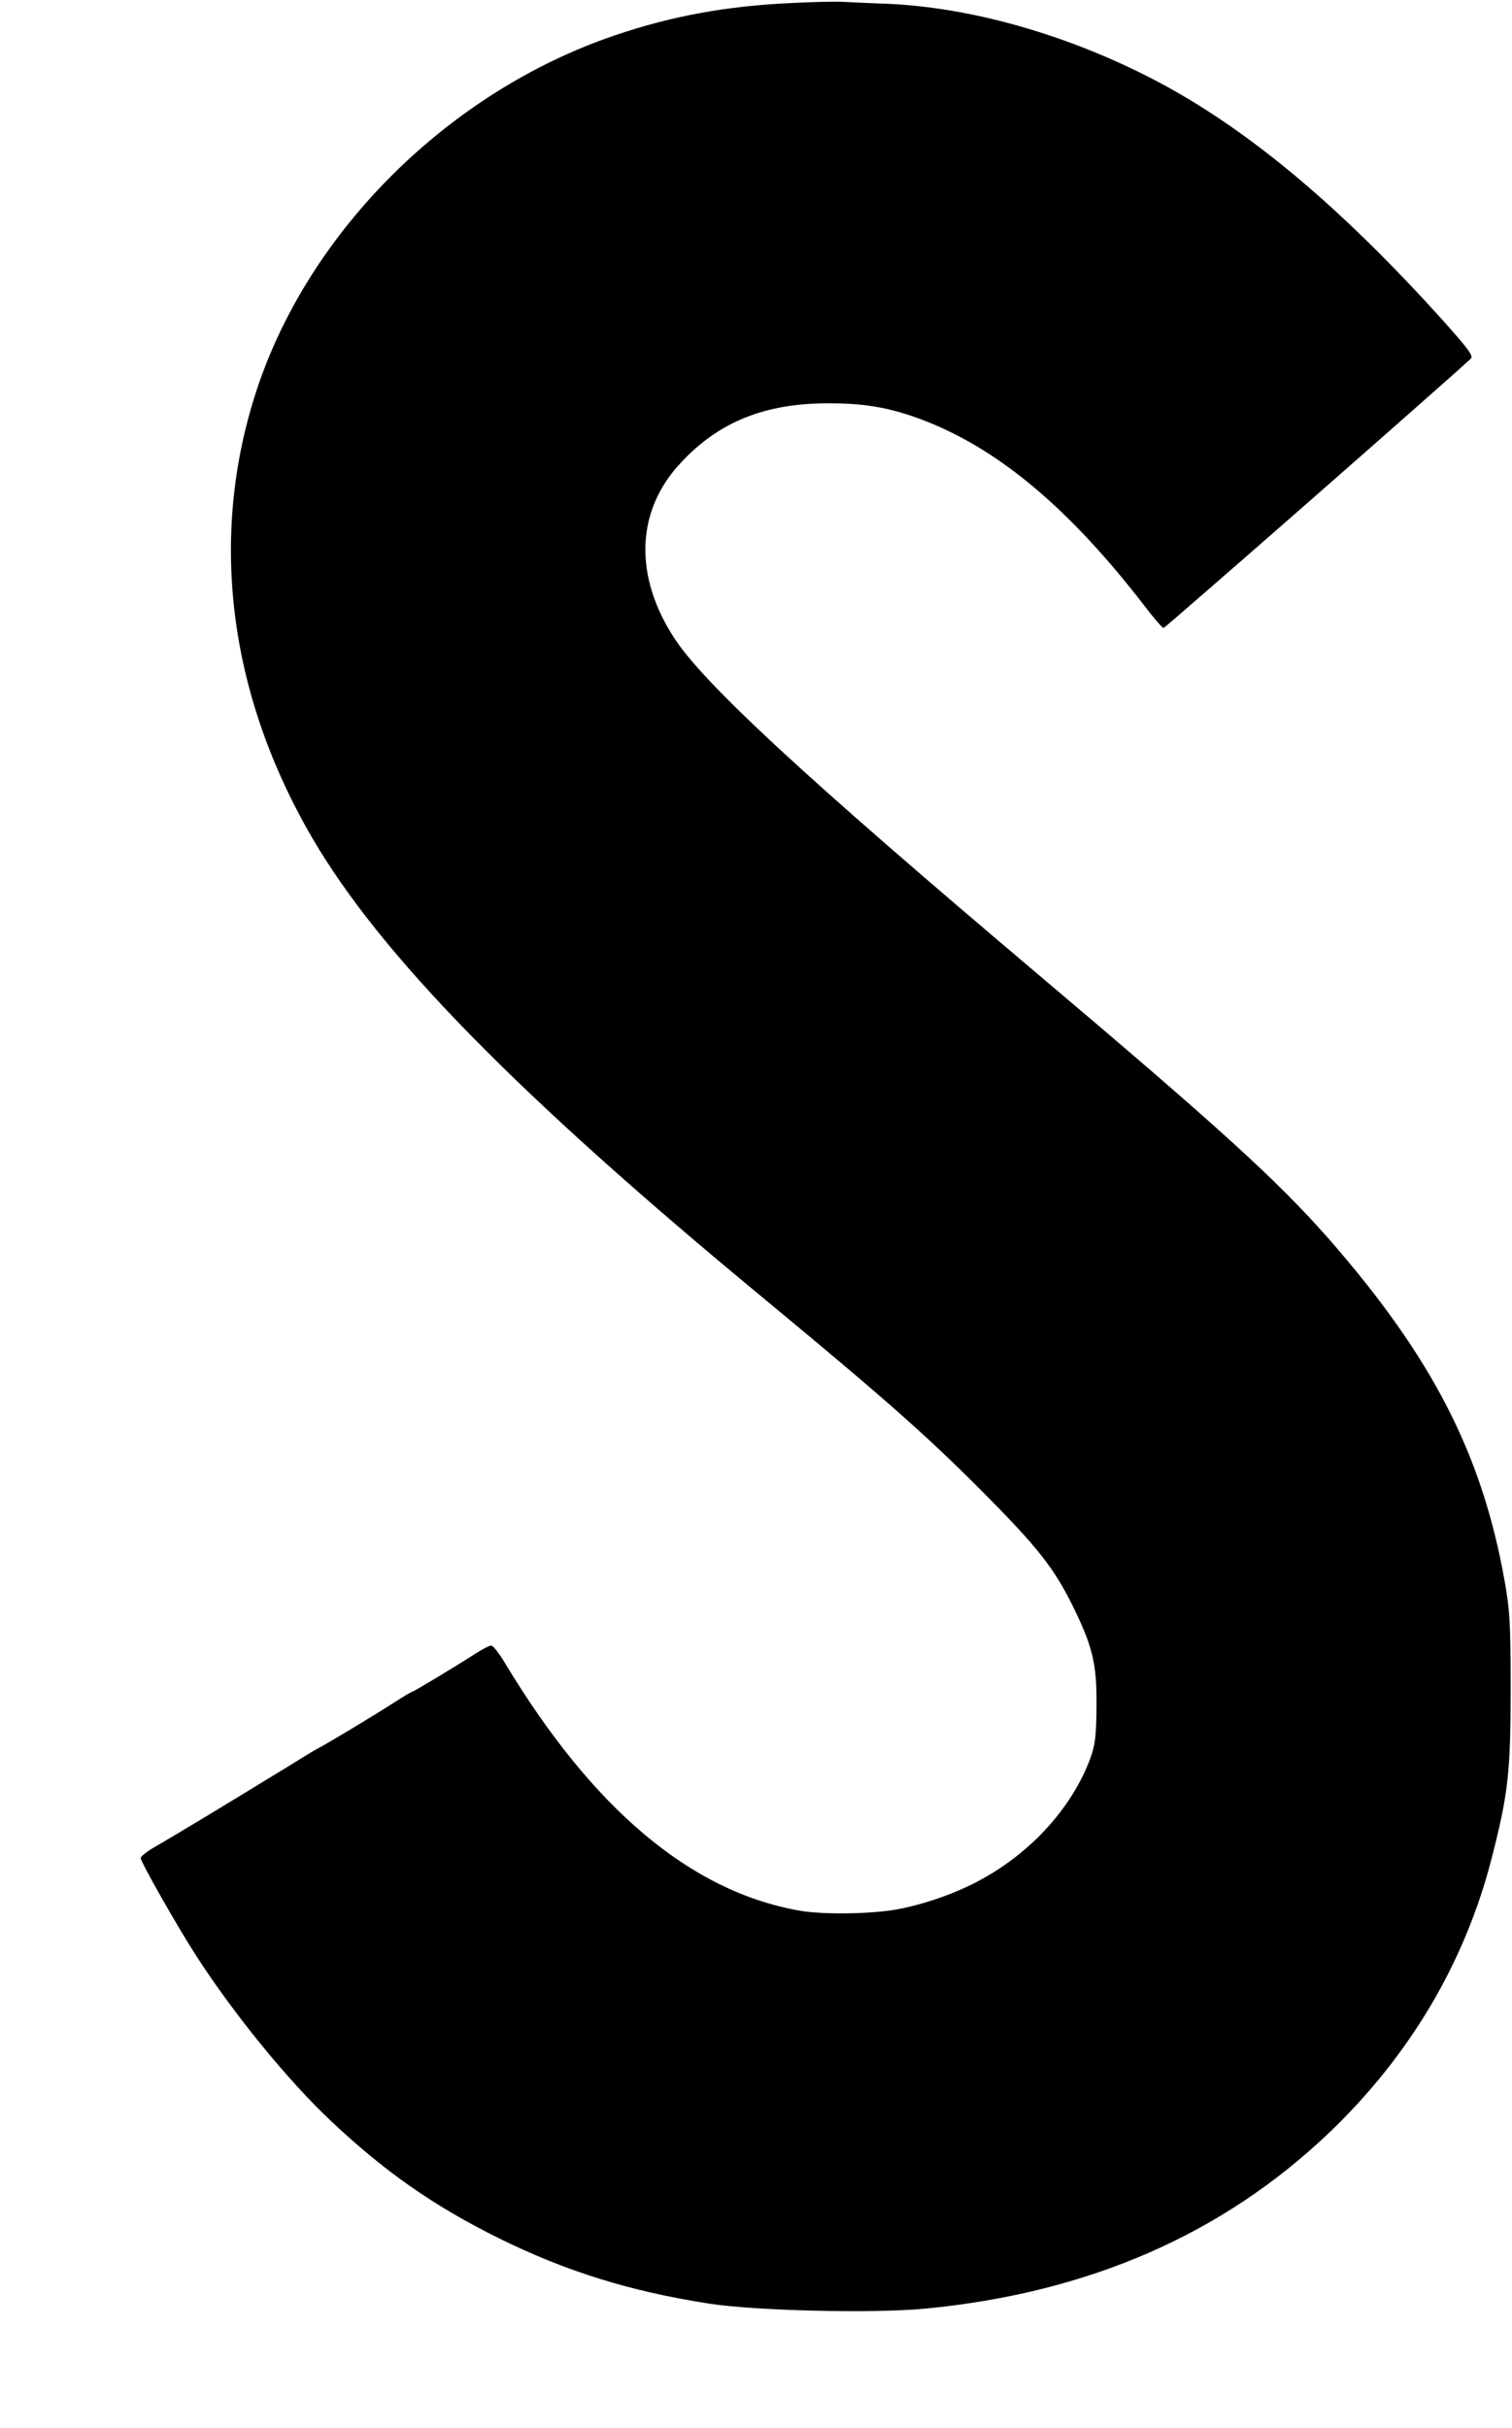 <?xml version="1.0" standalone="no"?>
<!DOCTYPE svg PUBLIC "-//W3C//DTD SVG 20010904//EN"
 "http://www.w3.org/TR/2001/REC-SVG-20010904/DTD/svg10.dtd">
<svg version="1.0" xmlns="http://www.w3.org/2000/svg"
 width="559pt" height="897pt" viewBox="0 0 559 897"
 preserveAspectRatio="xMidYMid meet">
<g transform="translate(0,897) scale(0.1,-0.1)"
fill="#000000" stroke="none">
<path d="M2930 8959 c-244 -11 -446 -48 -658 -120 -612 -208 -1129 -721 -1323
-1310 -178 -541 -105 -1123 206 -1656 254 -434 759 -949 1667 -1699 451 -373
600 -505 803 -708 215 -216 275 -292 350 -448 66 -138 80 -199 79 -353 -1
-107 -5 -141 -22 -189 -66 -180 -215 -347 -404 -450 -88 -49 -207 -91 -308
-110 -94 -18 -279 -21 -366 -5 -401 71 -763 376 -1088 916 -21 35 -43 63 -50
63 -7 0 -32 -13 -57 -29 -76 -49 -229 -141 -234 -141 -3 0 -35 -19 -72 -43
-76 -49 -260 -159 -283 -170 -8 -4 -56 -33 -107 -65 -90 -55 -331 -202 -416
-252 -23 -14 -61 -36 -85 -50 -23 -14 -42 -30 -42 -35 0 -14 136 -254 206
-362 138 -214 337 -458 496 -608 200 -189 384 -317 623 -435 247 -122 485
-196 775 -241 172 -27 609 -37 799 -19 605 58 1101 274 1497 652 297 285 500
627 599 1013 61 237 70 319 70 625 0 243 -3 290 -23 403 -84 467 -268 823
-647 1257 -192 218 -401 409 -1095 995 -842 712 -1216 1057 -1327 1227 -150
230 -142 470 22 646 141 153 312 222 548 222 142 0 239 -18 367 -69 273 -109
530 -328 800 -678 35 -46 67 -83 72 -83 6 0 1012 881 1136 995 10 9 -9 35 -90
126 -399 445 -754 739 -1106 917 -314 159 -659 255 -962 268 -63 2 -135 6
-160 7 -25 2 -110 0 -190 -4z"/>
</g>
</svg>

